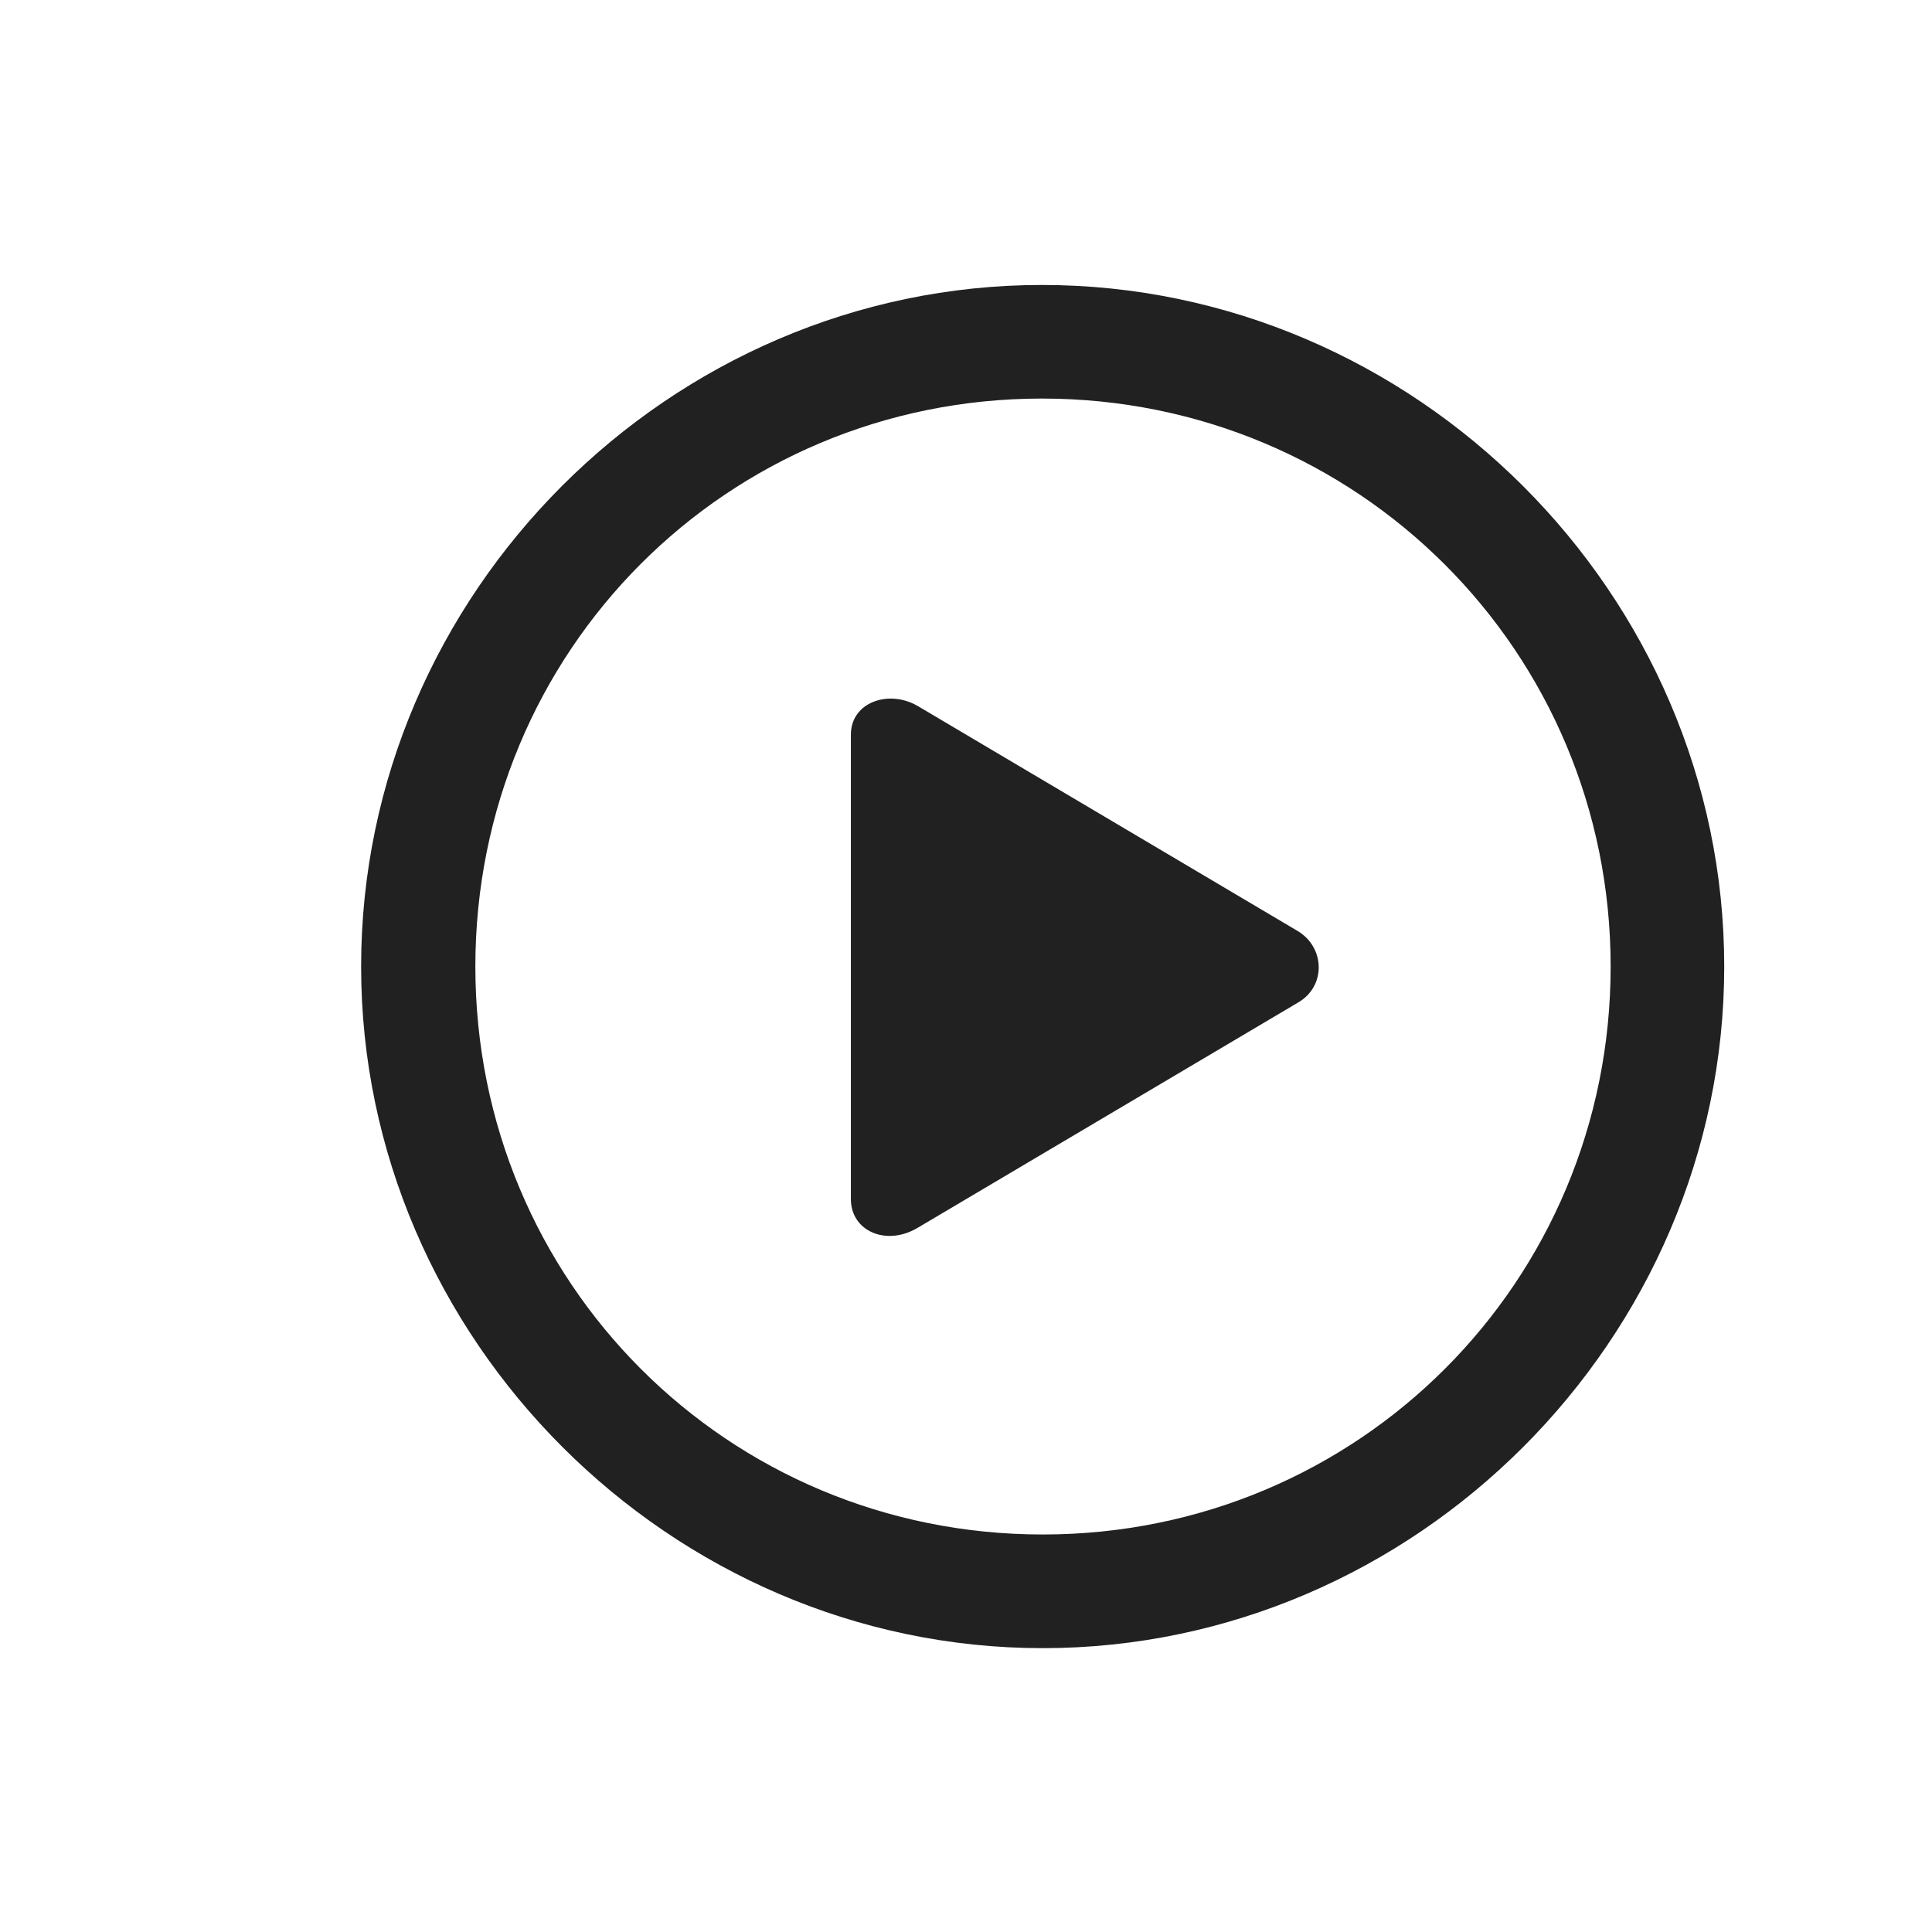 <svg width="24" height="24" viewBox="0 0 24 24" fill="none" xmlns="http://www.w3.org/2000/svg">
<path d="M12.953 20.474C8.329 20.474 4.486 16.63 4.486 12.007C4.486 7.375 8.321 3.54 12.944 3.54C17.576 3.54 21.419 7.375 21.419 12.007C21.419 16.63 17.584 20.474 12.953 20.474ZM12.953 19.062C16.871 19.062 20.008 15.925 20.008 12.007C20.008 8.089 16.862 4.951 12.944 4.951C9.026 4.951 5.905 8.089 5.905 12.007C5.905 15.925 9.035 19.062 12.953 19.062ZM11.4 15.252C11.01 15.485 10.57 15.294 10.57 14.896V9.126C10.57 8.72 11.043 8.562 11.4 8.77L16.123 11.567C16.464 11.774 16.472 12.256 16.123 12.455L11.4 15.252Z" fill="#212121"/>
</svg>
